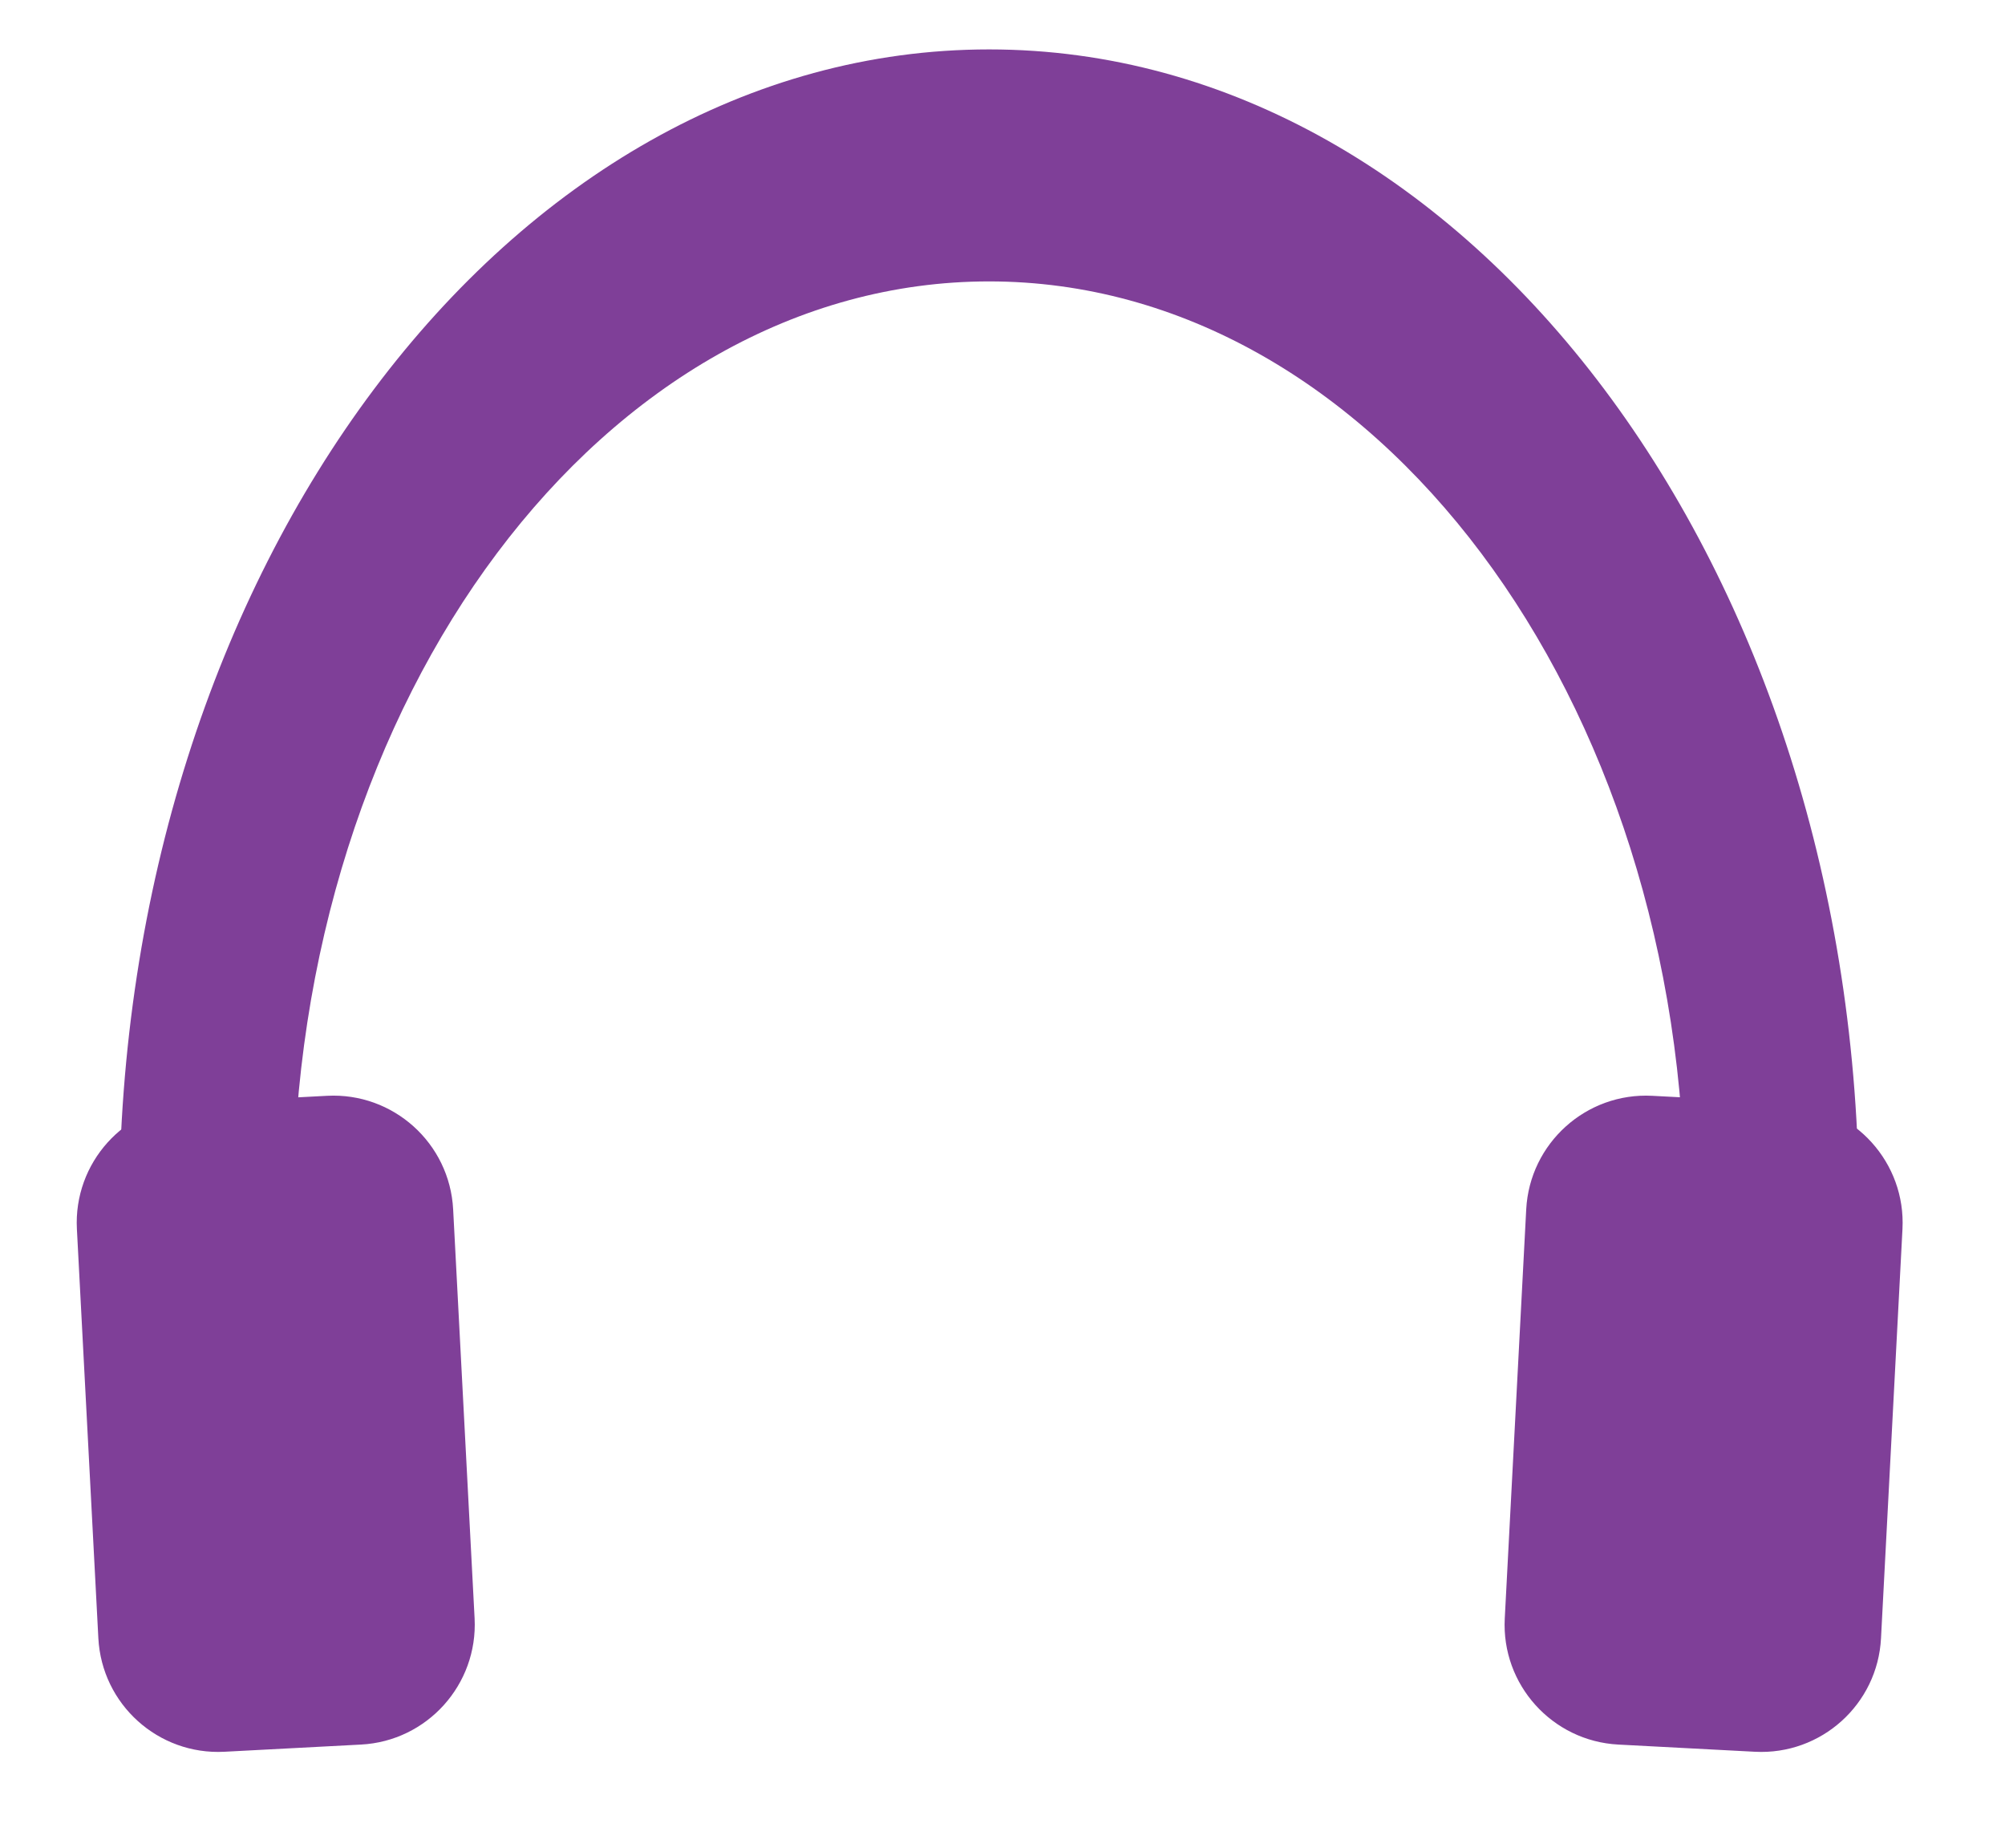 <!-- Generator: Adobe Illustrator 24.2.0, SVG Export Plug-In . SVG Version: 6.00 Build 0)  -->
<svg version="1.1" id="Layer_1" xmlns="http://www.w3.org/2000/svg" xmlns:xlink="http://www.w3.org/1999/xlink" x="0px" y="0px"
	 viewBox="0 0 172.87 159.32" style="enable-background:new 0 0 172.87 159.32;" xml:space="preserve">
<style type="text/css">
	.st0{fill:#662D91;}
	.st1{fill:#1C75BC;}
	.st2{fill:#7F3F98;}
</style>
<path class="st2" d="M85.28,24.26c33.14,0,60,35.82,60,80h15c0-55.23-33.58-100-75-100s-75,44.77-75,100h15
	C25.28,60.07,52.14,24.26,85.28,24.26z"/>
<path class="st2" d="M31.13,150.4l-11.78,0.62c-5.7,0.3-10.57-4.08-10.87-9.79l-1.85-35.27c-0.3-5.7,4.08-10.57,9.79-10.87
	l11.78-0.62c5.7-0.3,10.57,4.08,10.87,9.79l1.85,35.27C41.21,145.23,36.83,150.1,31.13,150.4z"/>
<path class="st2" d="M151.31,151.02l-11.78-0.62c-5.7-0.3-10.09-5.17-9.79-10.87l1.85-35.27c0.3-5.7,5.17-10.09,10.87-9.79
	l11.78,0.62c5.7,0.3,10.09,5.17,9.79,10.87l-1.85,35.27C161.89,146.93,157.02,151.32,151.31,151.02z"/>
</svg>
